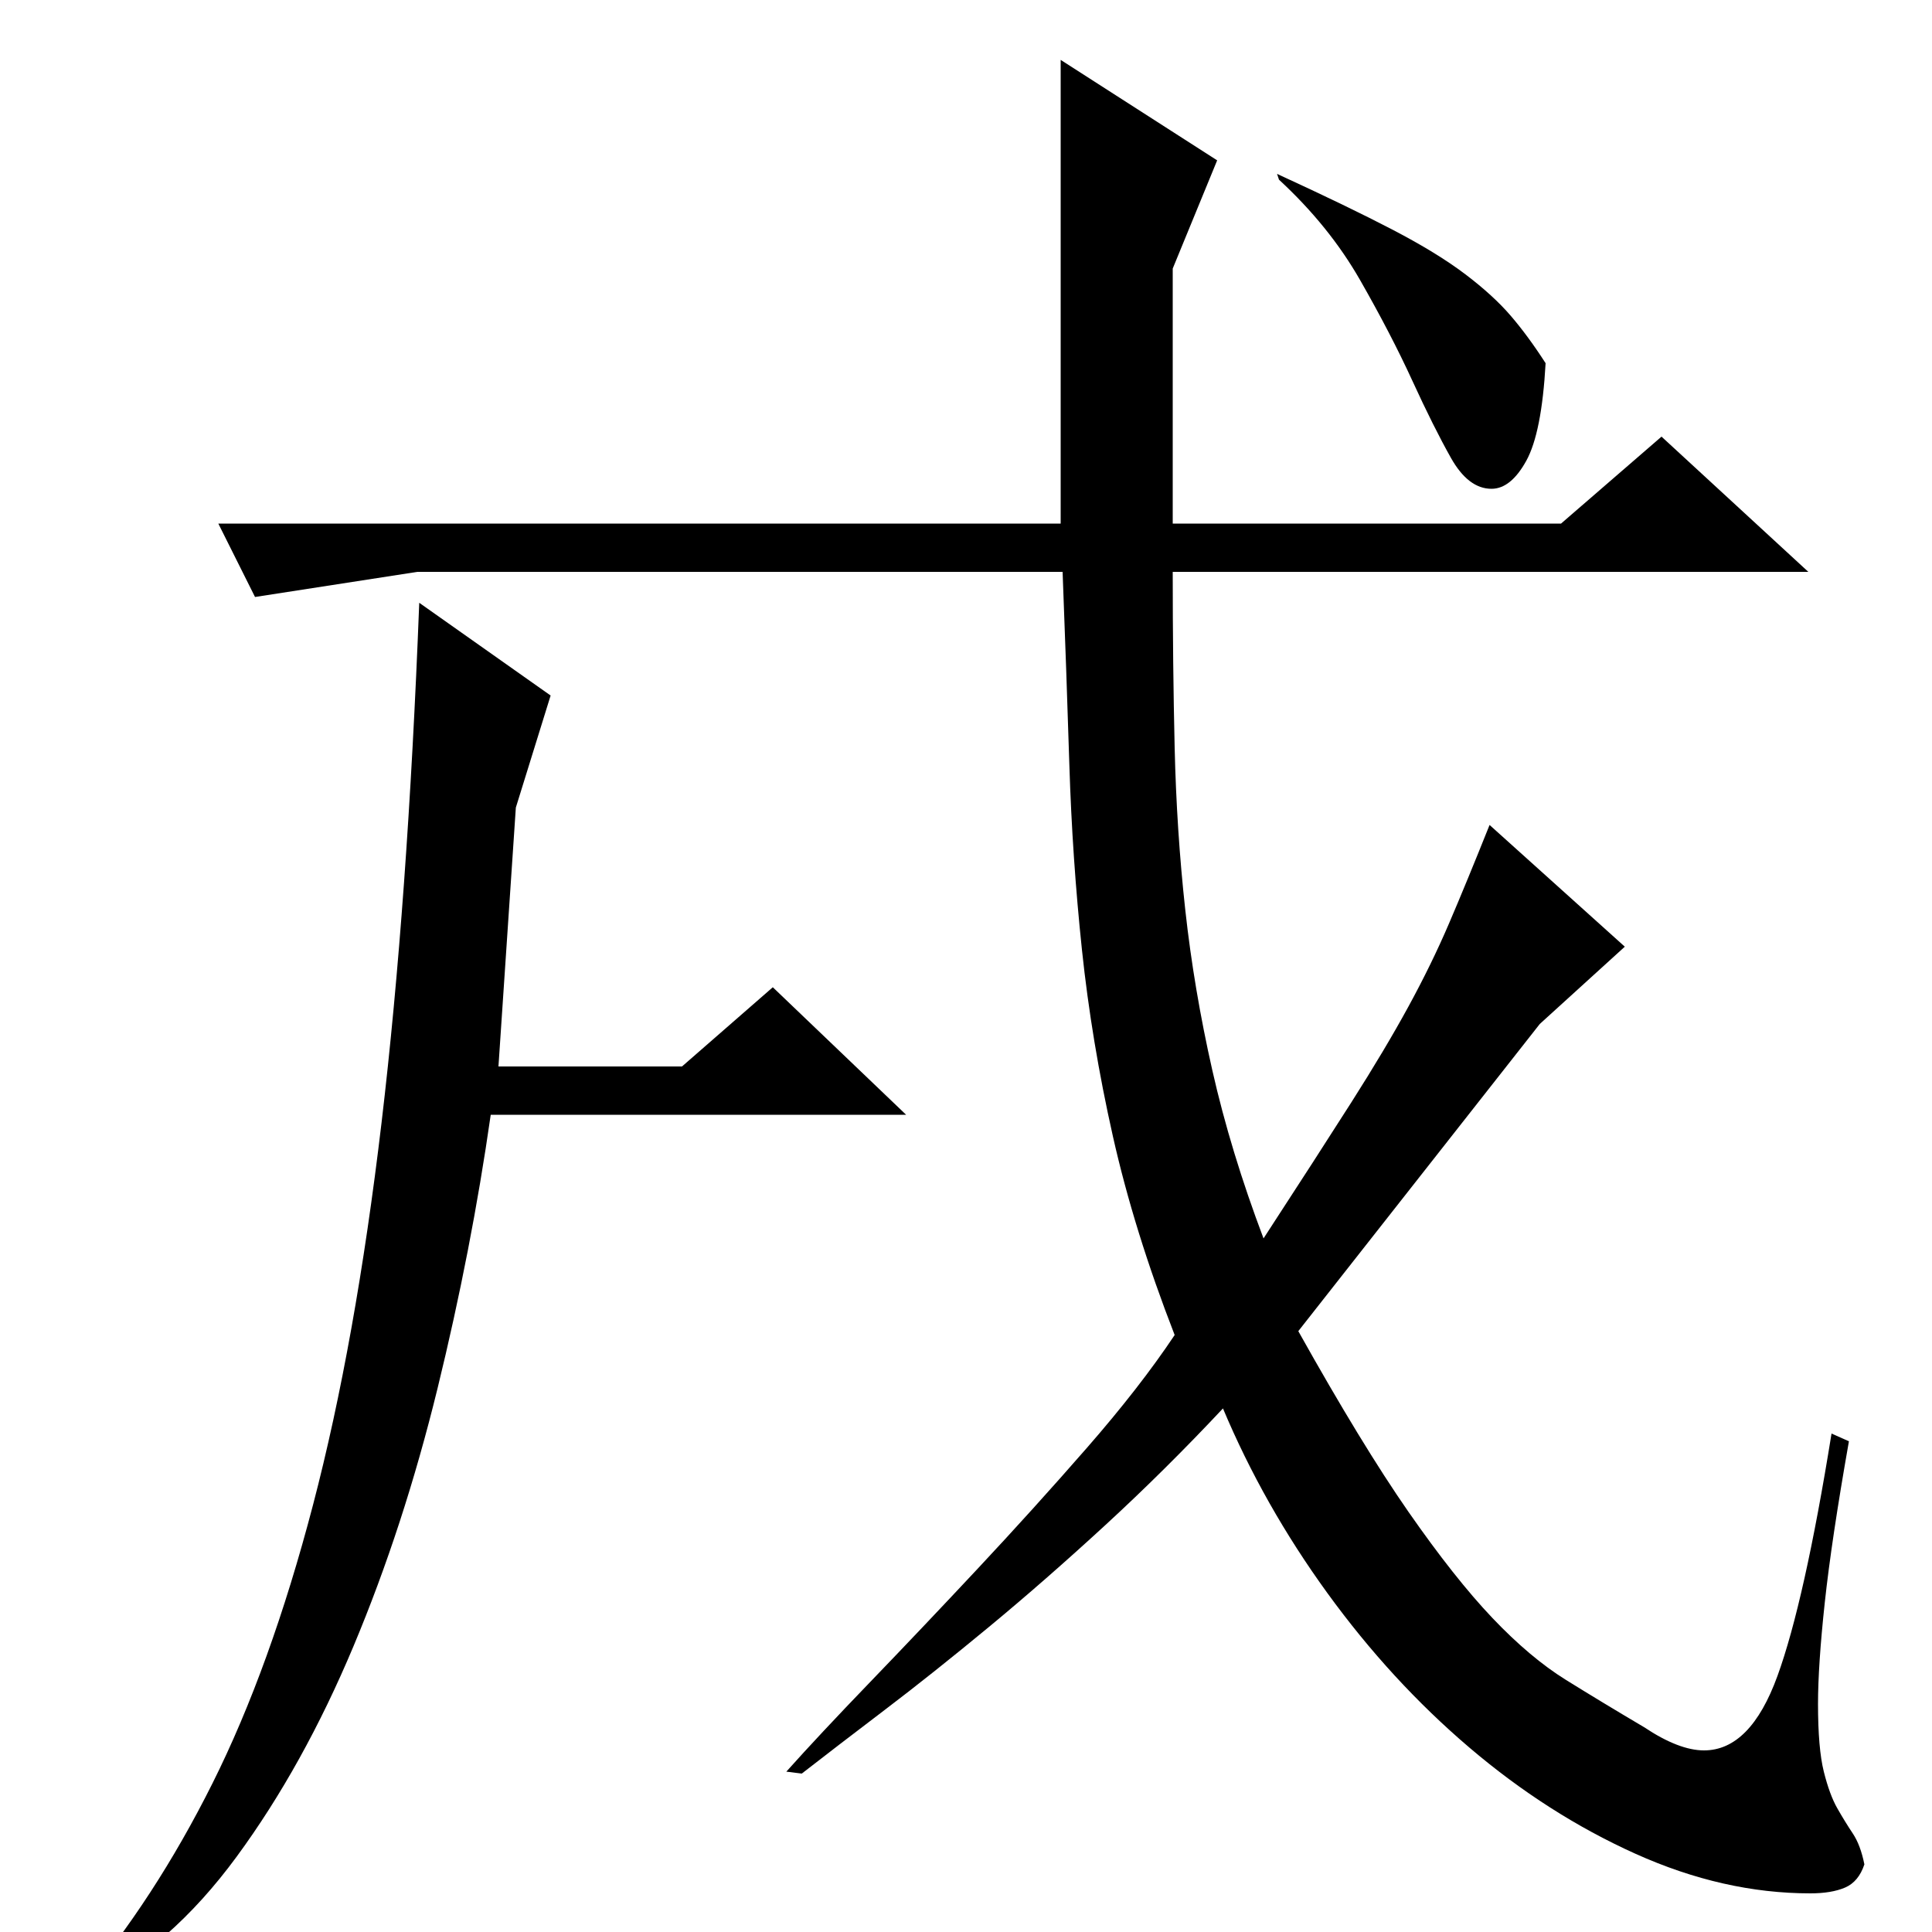 <?xml version="1.0" standalone="no"?>
<!DOCTYPE svg PUBLIC "-//W3C//DTD SVG 1.1//EN" "http://www.w3.org/Graphics/SVG/1.1/DTD/svg11.dtd" >
<svg xmlns="http://www.w3.org/2000/svg" xmlns:xlink="http://www.w3.org/1999/xlink" version="1.1" viewBox="0 -200 1000 1000">
  <g transform="matrix(1 0 0 -1 0 800)">
   <path fill="currentColor"
d="M800 812q-2 -36 -10 -50.5t-18 -14.5q-12 0 -21 16t-20 40t-27 52t-42 52l-1 3q37 -17 60 -29t37.5 -23t23.5 -21.5t18 -24.5zM400 489l69 -66h-215q-10 -70 -27.5 -141.5t-43.5 -133.5t-60.5 -109t-77.5 -68h-4q39 46 69 106t52 144t35.5 198t19.5 269l68 -48l-18 -58
l-9 -134h95zM549 969l81 -52l-23 -56v-132h201l52 45l76 -70h-329q0 -48 1 -91t5.5 -84t14 -83t26.5 -87q28 43 45.5 70.5t29.5 49.5t21 43t21 51l70 -63l-44 -40l-125 -159q33 -59 57 -93.5t43.5 -55t38 -32t40.5 -24.5q18 -12 31 -12q24 0 38 38.5t28 125.5l9 -4
q-9 -51 -12.5 -83.5t-3.5 -52.5q0 -23 3 -35t7 -19t8 -13t6 -16q-3 -9 -10 -12t-18 -3q-45 0 -90.5 20.5t-86 55t-73.5 80t-54 95.5q-30 -32 -61 -60.5t-60 -52.5t-54 -43t-43 -33l-8 1q17 19 43.5 46.5t55.5 58.5t56.5 62.5t45.5 58.5q-21 54 -32 103t-16 96.5t-6.5 95.5
t-3.5 100h-334l-84 -13l-19 38h436v240z" />
  </g>

</svg>
